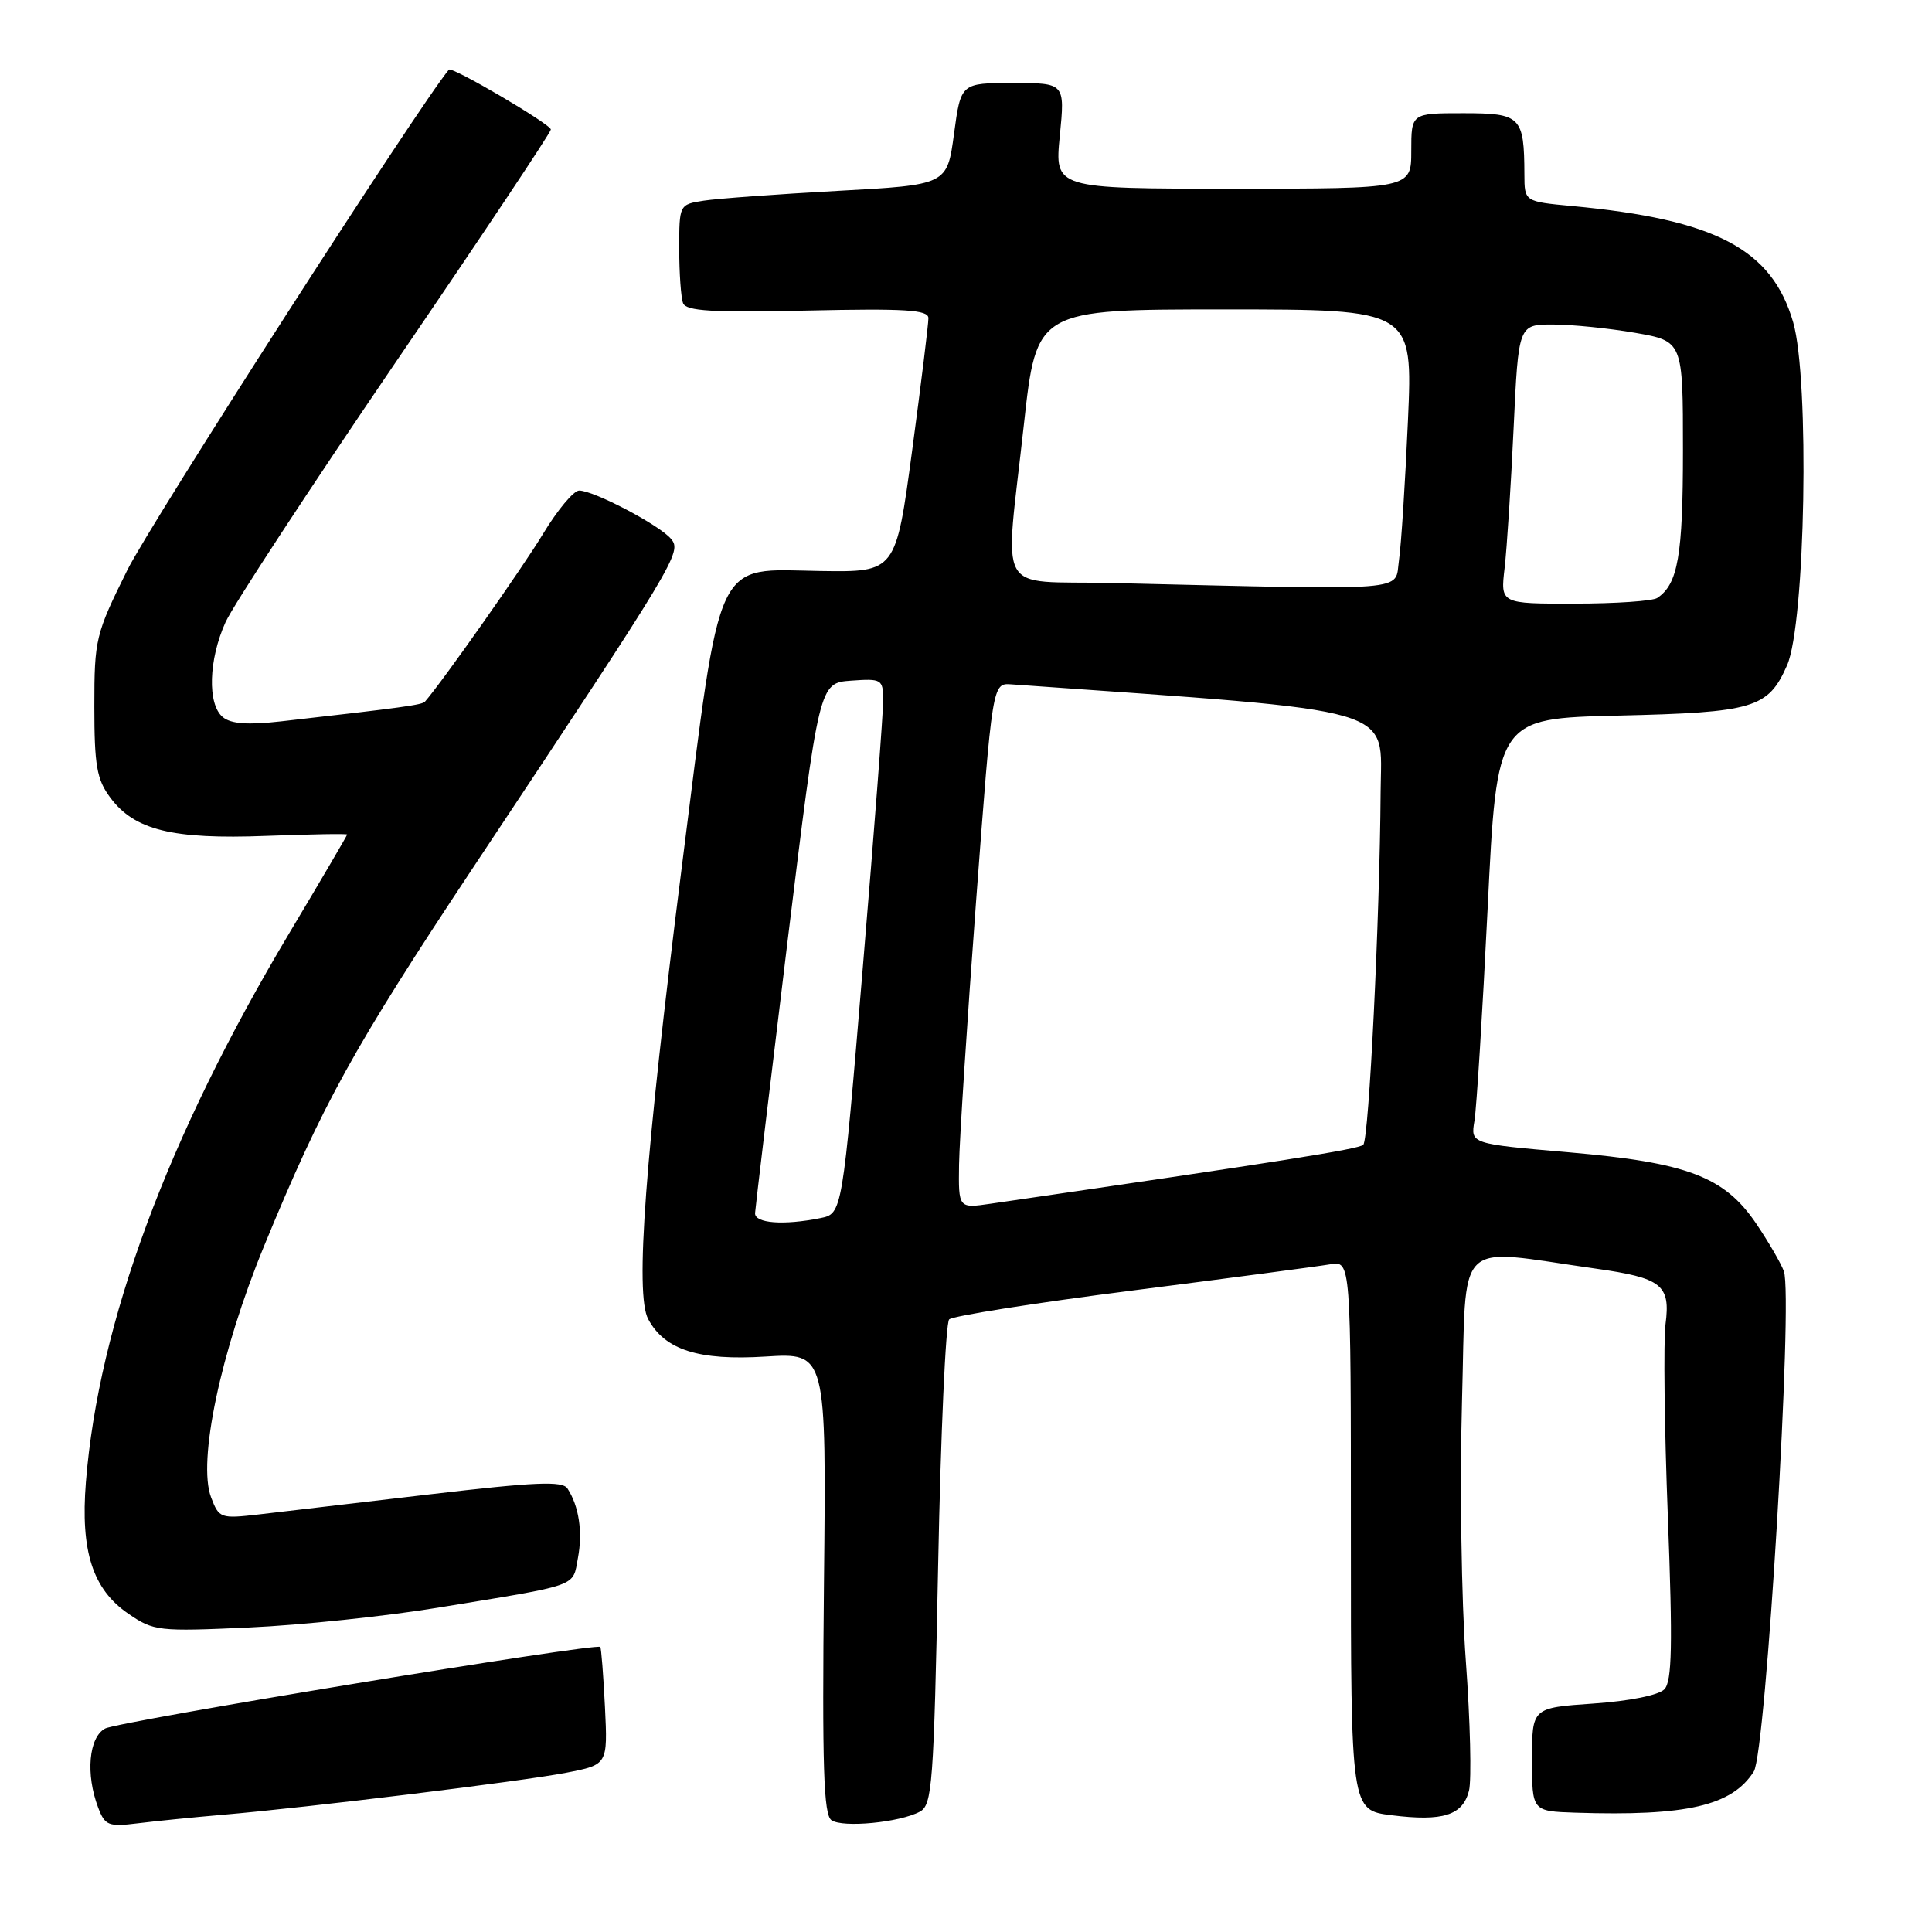<?xml version="1.0" encoding="UTF-8" standalone="no"?>
<!DOCTYPE svg PUBLIC "-//W3C//DTD SVG 1.1//EN" "http://www.w3.org/Graphics/SVG/1.1/DTD/svg11.dtd" >
<svg xmlns="http://www.w3.org/2000/svg" xmlns:xlink="http://www.w3.org/1999/xlink" version="1.1" viewBox="0 0 256 256">
 <g >
 <path fill="currentColor"
d=" M 29.50 240.47 C 40.86 239.50 69.05 236.05 75.02 234.90 C 80.53 233.83 80.53 233.83 80.16 226.17 C 79.95 221.95 79.67 218.38 79.54 218.23 C 79.02 217.65 15.73 228.08 13.93 229.04 C 11.76 230.20 11.33 235.10 13.00 239.50 C 13.91 241.90 14.36 242.08 18.25 241.60 C 20.59 241.31 25.65 240.80 29.50 240.47 Z  M 121.88 240.06 C 123.53 239.18 123.73 236.52 124.31 207.38 C 124.65 189.94 125.31 175.29 125.77 174.83 C 126.23 174.37 137.16 172.64 150.05 171.00 C 162.95 169.35 174.74 167.79 176.25 167.53 C 179.00 167.05 179.00 167.05 179.00 203.45 C 179.00 239.86 179.00 239.86 184.39 240.53 C 191.20 241.38 193.82 240.55 194.65 237.27 C 195.00 235.85 194.82 228.11 194.23 220.09 C 193.64 212.07 193.42 196.61 193.72 185.73 C 194.35 163.53 192.44 165.43 211.44 168.10 C 220.21 169.34 221.37 170.25 220.69 175.46 C 220.41 177.68 220.54 189.18 221.00 201.00 C 221.65 218.02 221.55 222.78 220.54 223.84 C 219.78 224.62 215.93 225.40 211.13 225.73 C 203.00 226.29 203.00 226.29 203.00 233.14 C 203.00 240.00 203.00 240.00 208.75 240.19 C 223.50 240.67 229.51 239.28 232.39 234.73 C 234.00 232.19 237.62 171.86 236.37 168.44 C 235.98 167.38 234.33 164.54 232.71 162.14 C 228.48 155.90 223.61 154.05 207.81 152.68 C 194.86 151.56 194.86 151.56 195.37 148.53 C 195.65 146.86 196.44 134.18 197.12 120.35 C 198.35 95.20 198.35 95.20 214.42 94.82 C 232.40 94.40 234.28 93.85 236.79 88.17 C 239.23 82.66 239.80 50.28 237.60 42.69 C 234.78 32.99 227.32 29.08 208.31 27.30 C 202.00 26.71 202.00 26.71 201.99 23.11 C 201.96 15.42 201.53 15.00 193.88 15.00 C 187.00 15.00 187.00 15.00 187.00 20.00 C 187.00 25.00 187.00 25.00 163.37 25.00 C 139.74 25.00 139.74 25.00 140.43 18.00 C 141.12 11.00 141.12 11.00 134.22 11.00 C 127.32 11.00 127.32 11.00 126.41 17.75 C 125.50 24.50 125.50 24.50 111.00 25.29 C 103.03 25.73 95.04 26.31 93.25 26.59 C 90.01 27.09 90.00 27.11 90.00 32.96 C 90.00 36.19 90.23 39.44 90.51 40.17 C 90.91 41.22 94.37 41.43 107.01 41.15 C 119.96 40.86 123.00 41.05 123.02 42.15 C 123.03 42.89 122.06 50.77 120.87 59.66 C 118.70 75.81 118.70 75.81 108.73 75.66 C 94.51 75.43 95.64 73.02 90.36 114.73 C 85.46 153.48 84.12 171.49 85.89 174.79 C 88.07 178.87 92.58 180.31 101.45 179.75 C 109.50 179.25 109.50 179.25 109.18 209.78 C 108.93 234.18 109.13 240.48 110.18 241.19 C 111.69 242.22 119.21 241.49 121.88 240.06 Z  M 58.00 213.03 C 76.99 209.92 75.85 210.33 76.58 206.43 C 77.23 202.98 76.71 199.56 75.19 197.23 C 74.52 196.21 70.89 196.37 56.93 198.01 C 47.34 199.14 37.15 200.34 34.28 200.67 C 29.23 201.25 29.02 201.18 27.97 198.41 C 26.16 193.67 29.22 179.16 34.97 165.16 C 42.76 146.23 46.83 138.86 62.75 114.87 C 89.71 74.28 90.38 73.16 88.92 71.41 C 87.42 69.59 78.69 65.00 76.74 65.00 C 76.02 65.00 73.86 67.58 71.96 70.73 C 69.25 75.22 58.54 90.44 56.31 92.97 C 55.93 93.40 53.50 93.74 37.27 95.58 C 32.83 96.08 30.61 95.92 29.52 95.02 C 27.46 93.31 27.63 87.41 29.89 82.43 C 30.91 80.19 41.03 64.74 52.37 48.09 C 63.72 31.45 73.00 17.53 72.99 17.16 C 72.98 16.46 59.87 8.76 59.48 9.23 C 55.58 13.88 19.95 69.32 16.87 75.54 C 12.66 84.02 12.50 84.69 12.50 93.60 C 12.50 101.42 12.82 103.28 14.60 105.67 C 17.80 110.00 22.84 111.24 35.25 110.76 C 41.16 110.54 46.00 110.45 46.00 110.58 C 46.00 110.70 42.55 116.59 38.33 123.65 C 22.20 150.66 13.06 175.33 11.38 196.40 C 10.65 205.55 12.28 210.59 17.00 213.82 C 20.36 216.13 20.98 216.20 33.00 215.65 C 39.88 215.34 51.12 214.16 58.00 213.03 Z  M 100.05 160.75 C 100.09 160.06 102.01 143.97 104.32 125.00 C 108.54 90.50 108.54 90.50 112.77 90.19 C 116.81 89.90 117.00 90.01 117.03 92.69 C 117.05 94.24 115.83 110.20 114.33 128.16 C 111.61 160.83 111.61 160.83 108.68 161.41 C 103.82 162.39 100.00 162.09 100.05 160.75 Z  M 127.08 154.31 C 127.13 151.12 128.14 135.45 129.33 119.50 C 131.50 90.50 131.50 90.50 134.00 90.68 C 186.26 94.40 183.01 93.45 182.94 104.92 C 182.83 121.67 181.40 150.93 180.64 151.69 C 180.07 152.27 169.59 153.92 131.25 159.50 C 127.00 160.12 127.00 160.12 127.08 154.31 Z  M 199.37 75.25 C 199.67 72.64 200.21 64.31 200.56 56.75 C 201.20 43.00 201.20 43.00 205.77 43.00 C 208.28 43.00 213.19 43.50 216.67 44.10 C 223.00 45.21 223.00 45.21 223.00 59.67 C 223.00 73.62 222.34 77.40 219.60 79.23 C 219.00 79.64 214.07 79.98 208.66 79.98 C 198.81 80.00 198.81 80.00 199.37 75.25 Z  M 147.25 77.25 C 131.70 76.89 133.12 79.47 135.67 56.25 C 137.35 41.00 137.35 41.00 162.28 41.00 C 187.21 41.00 187.21 41.00 186.56 55.75 C 186.20 63.86 185.67 72.19 185.37 74.25 C 184.76 78.43 187.67 78.20 147.25 77.25 Z "/>
</g>
</svg>